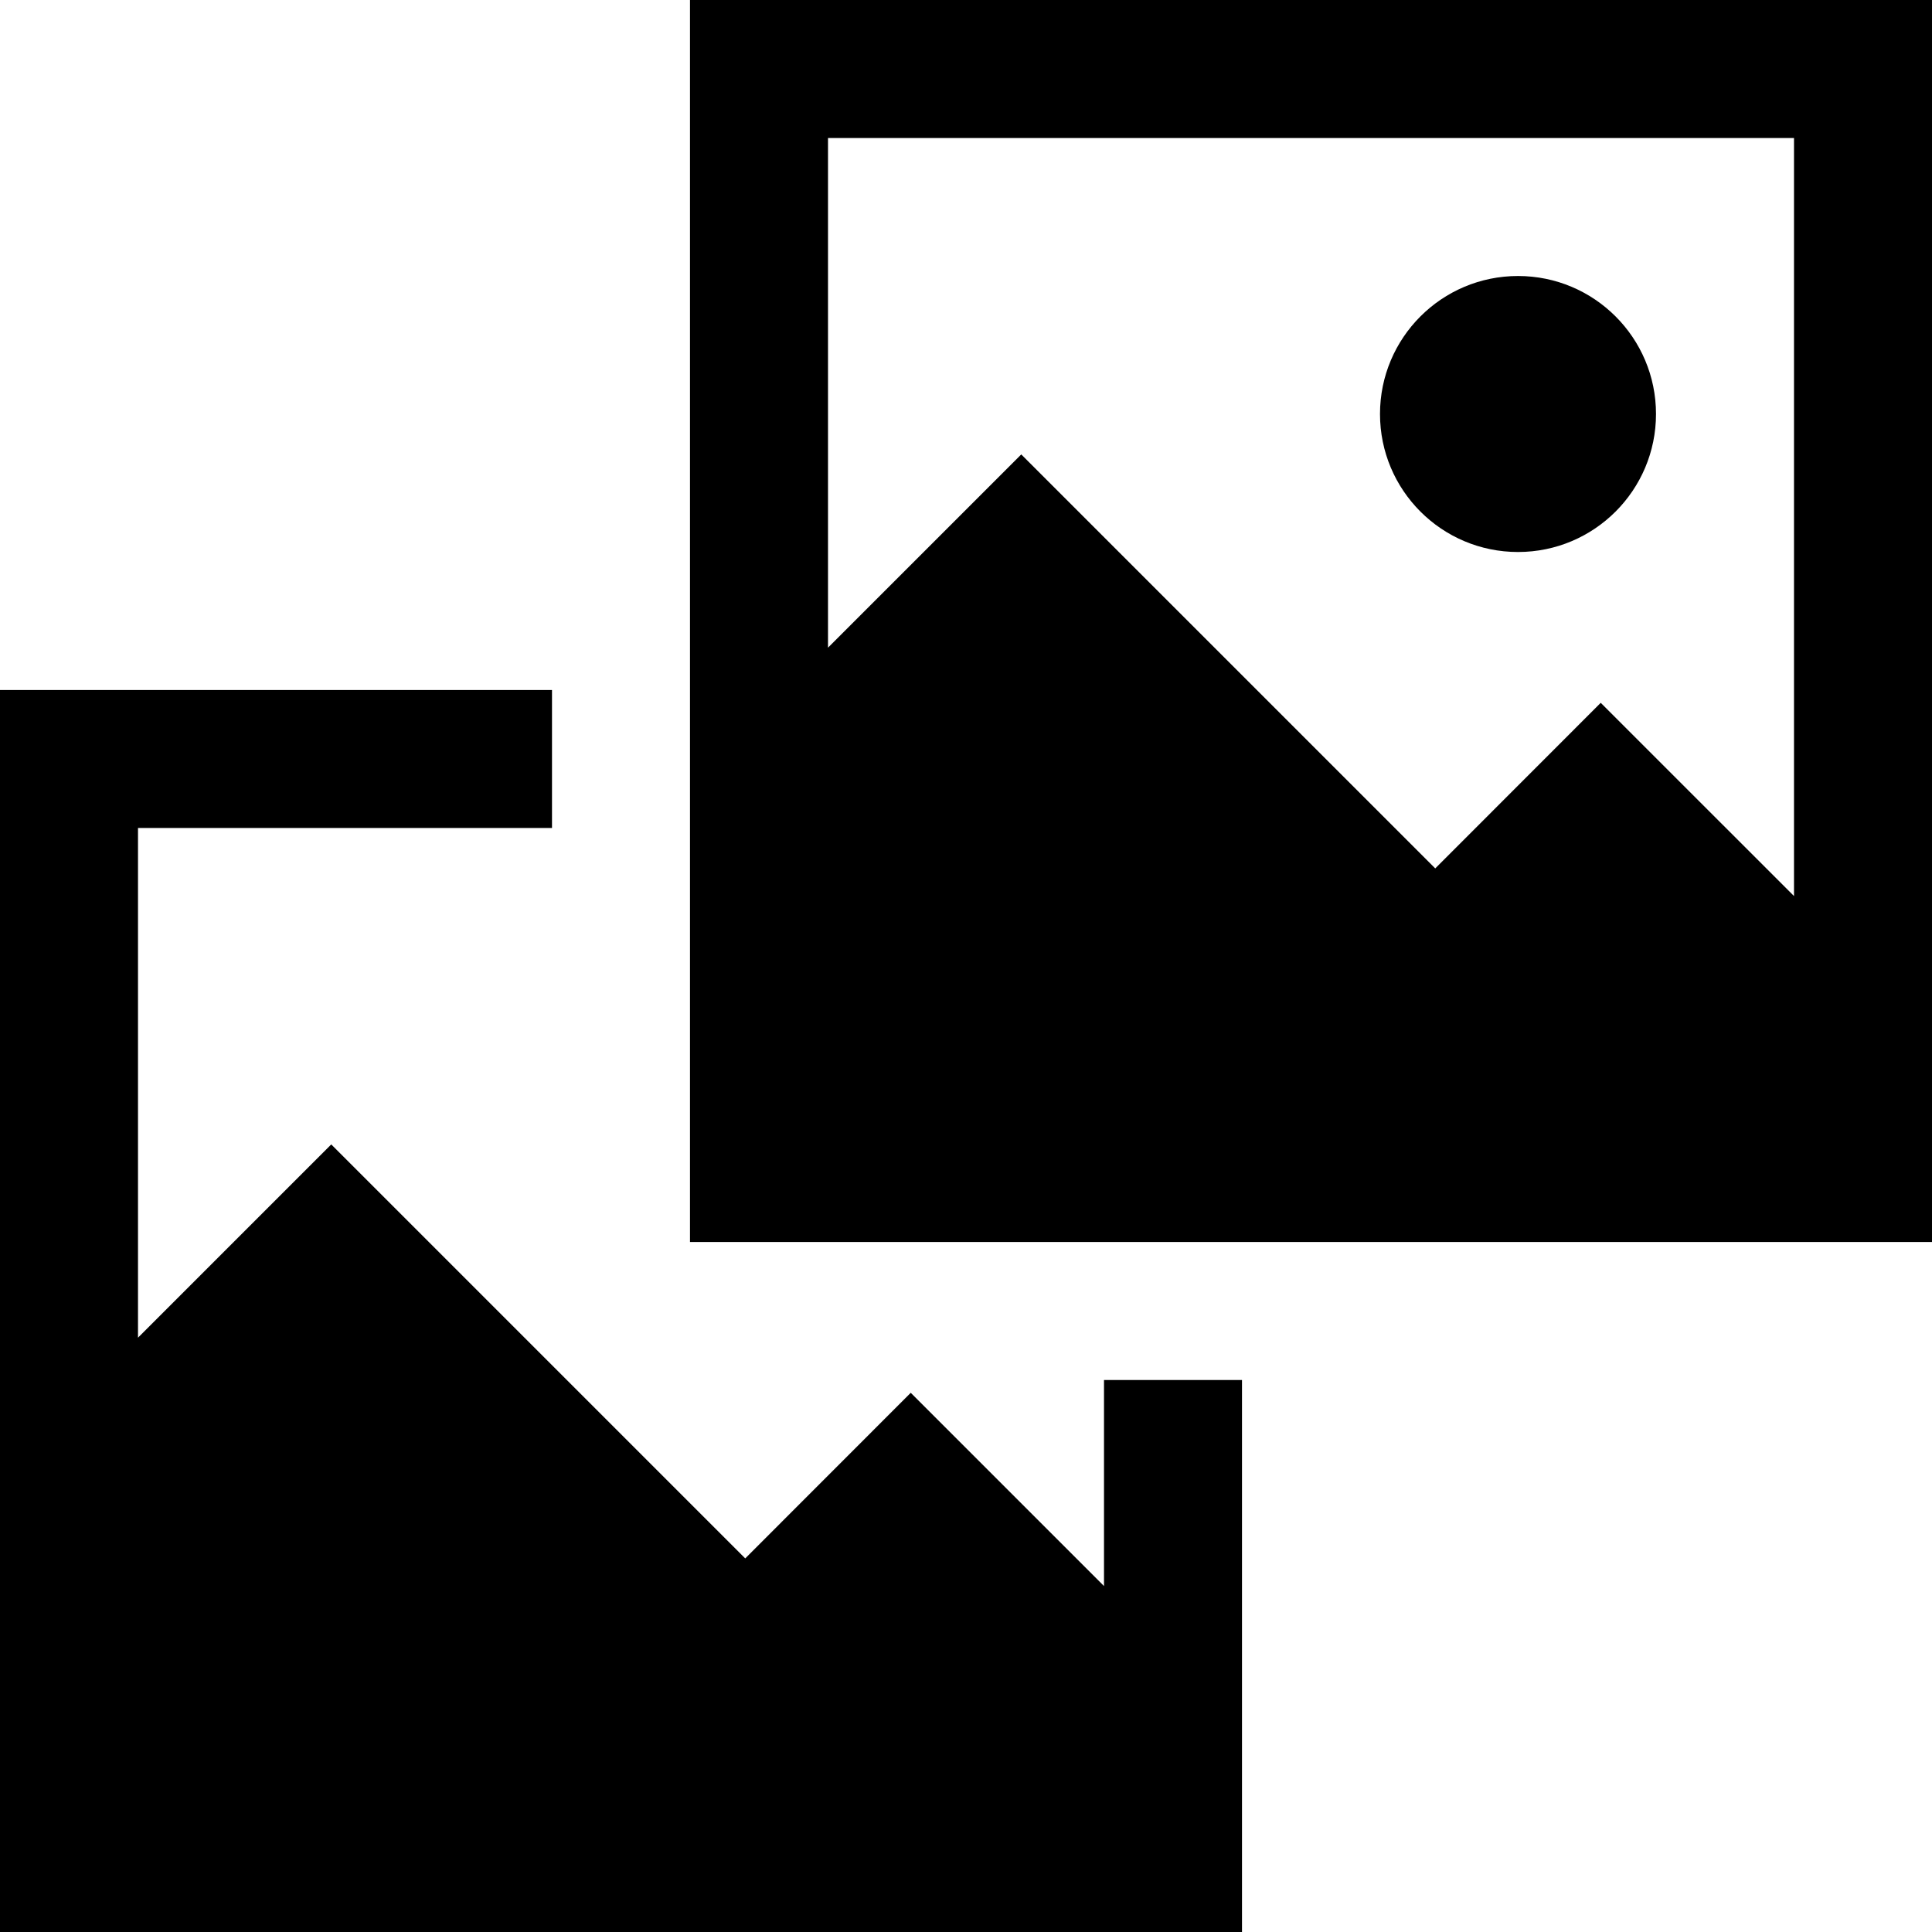 <svg xmlns="http://www.w3.org/2000/svg" viewBox="0 0 448 448"><path d="M384 96c0 17.673-14.327 32-32 32s-32-14.327-32-32 14.327-32 32-32 32 14.327 32 32zM256 320v47.78l-44.813-44.812-38.38 38.402-95.995-95.996L32 310.188V192h96v-32H0v288h288V320h-32zM448 0v288H160V0h288zm-32 32H192v118.188l44.813-44.813 95.996 95.996 38.376-38.4L416 207.78V32z"/></svg>